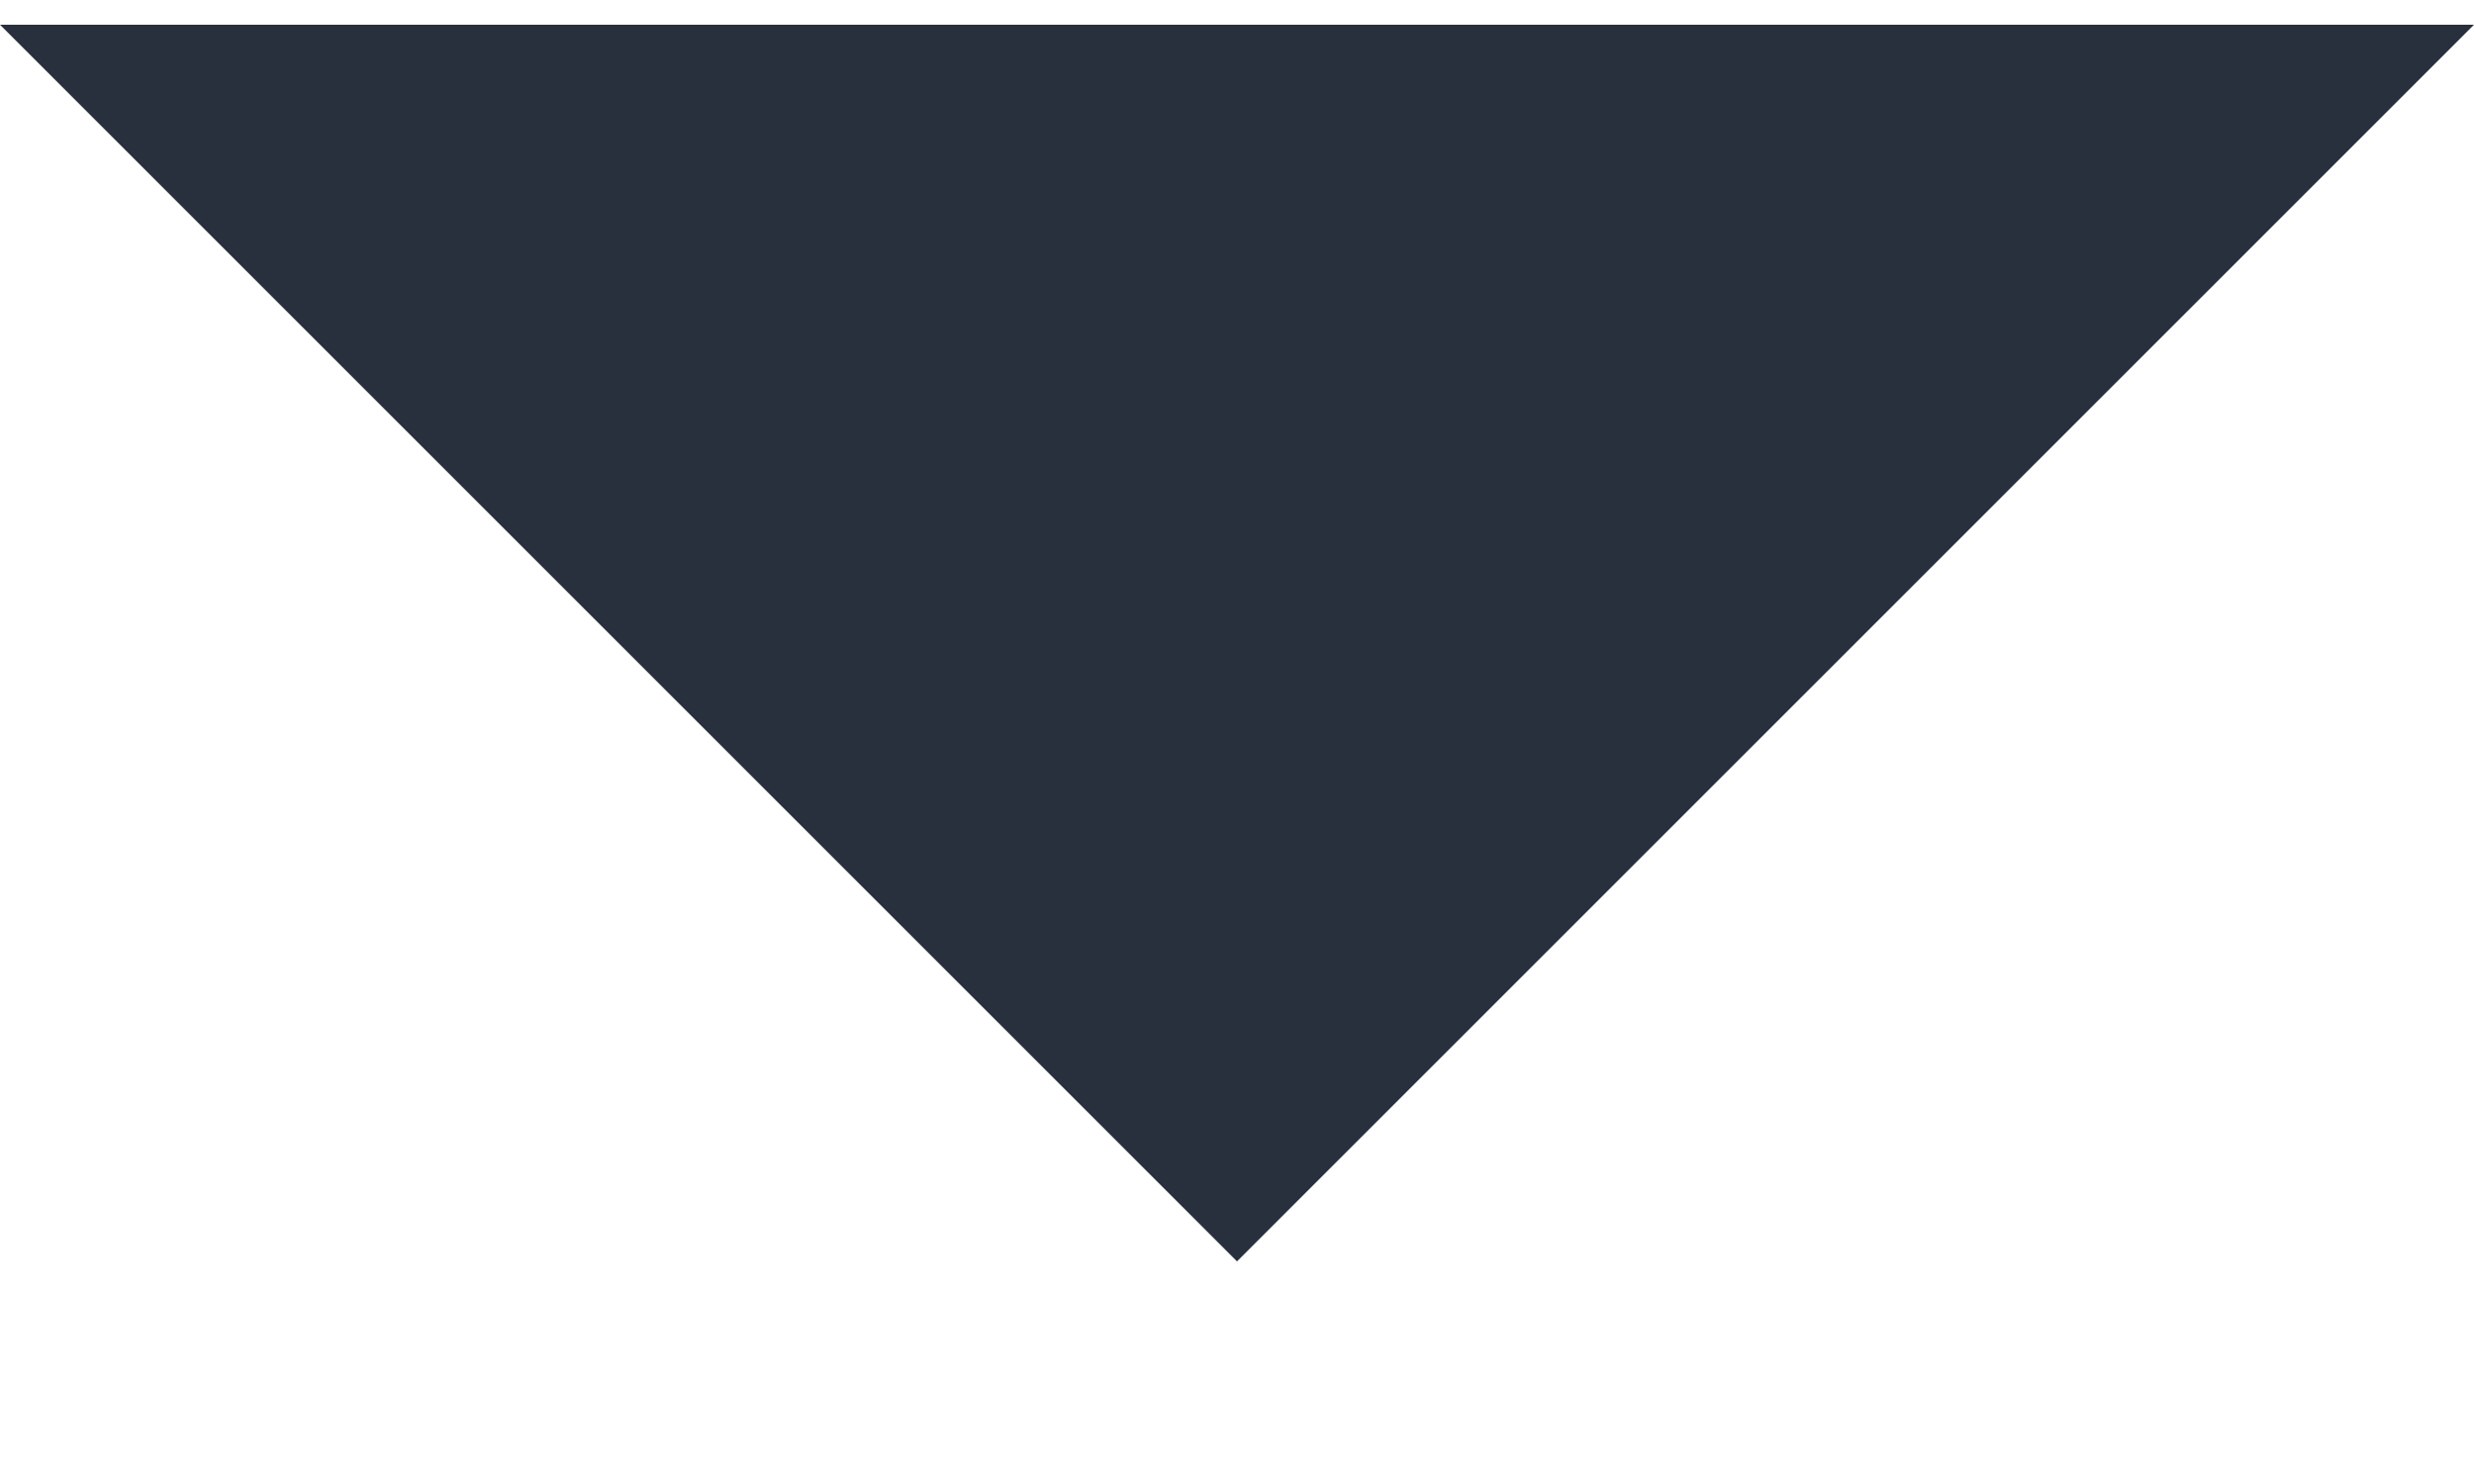 <svg width="20" height="12" viewBox="0 0 20 12" fill="none" xmlns="http://www.w3.org/2000/svg" xmlns:xlink="http://www.w3.org/1999/xlink">
<path d="M0,0.2L20,0.2L10,10.2L0,0.2Z" fill="#28303D"/>
</svg>
